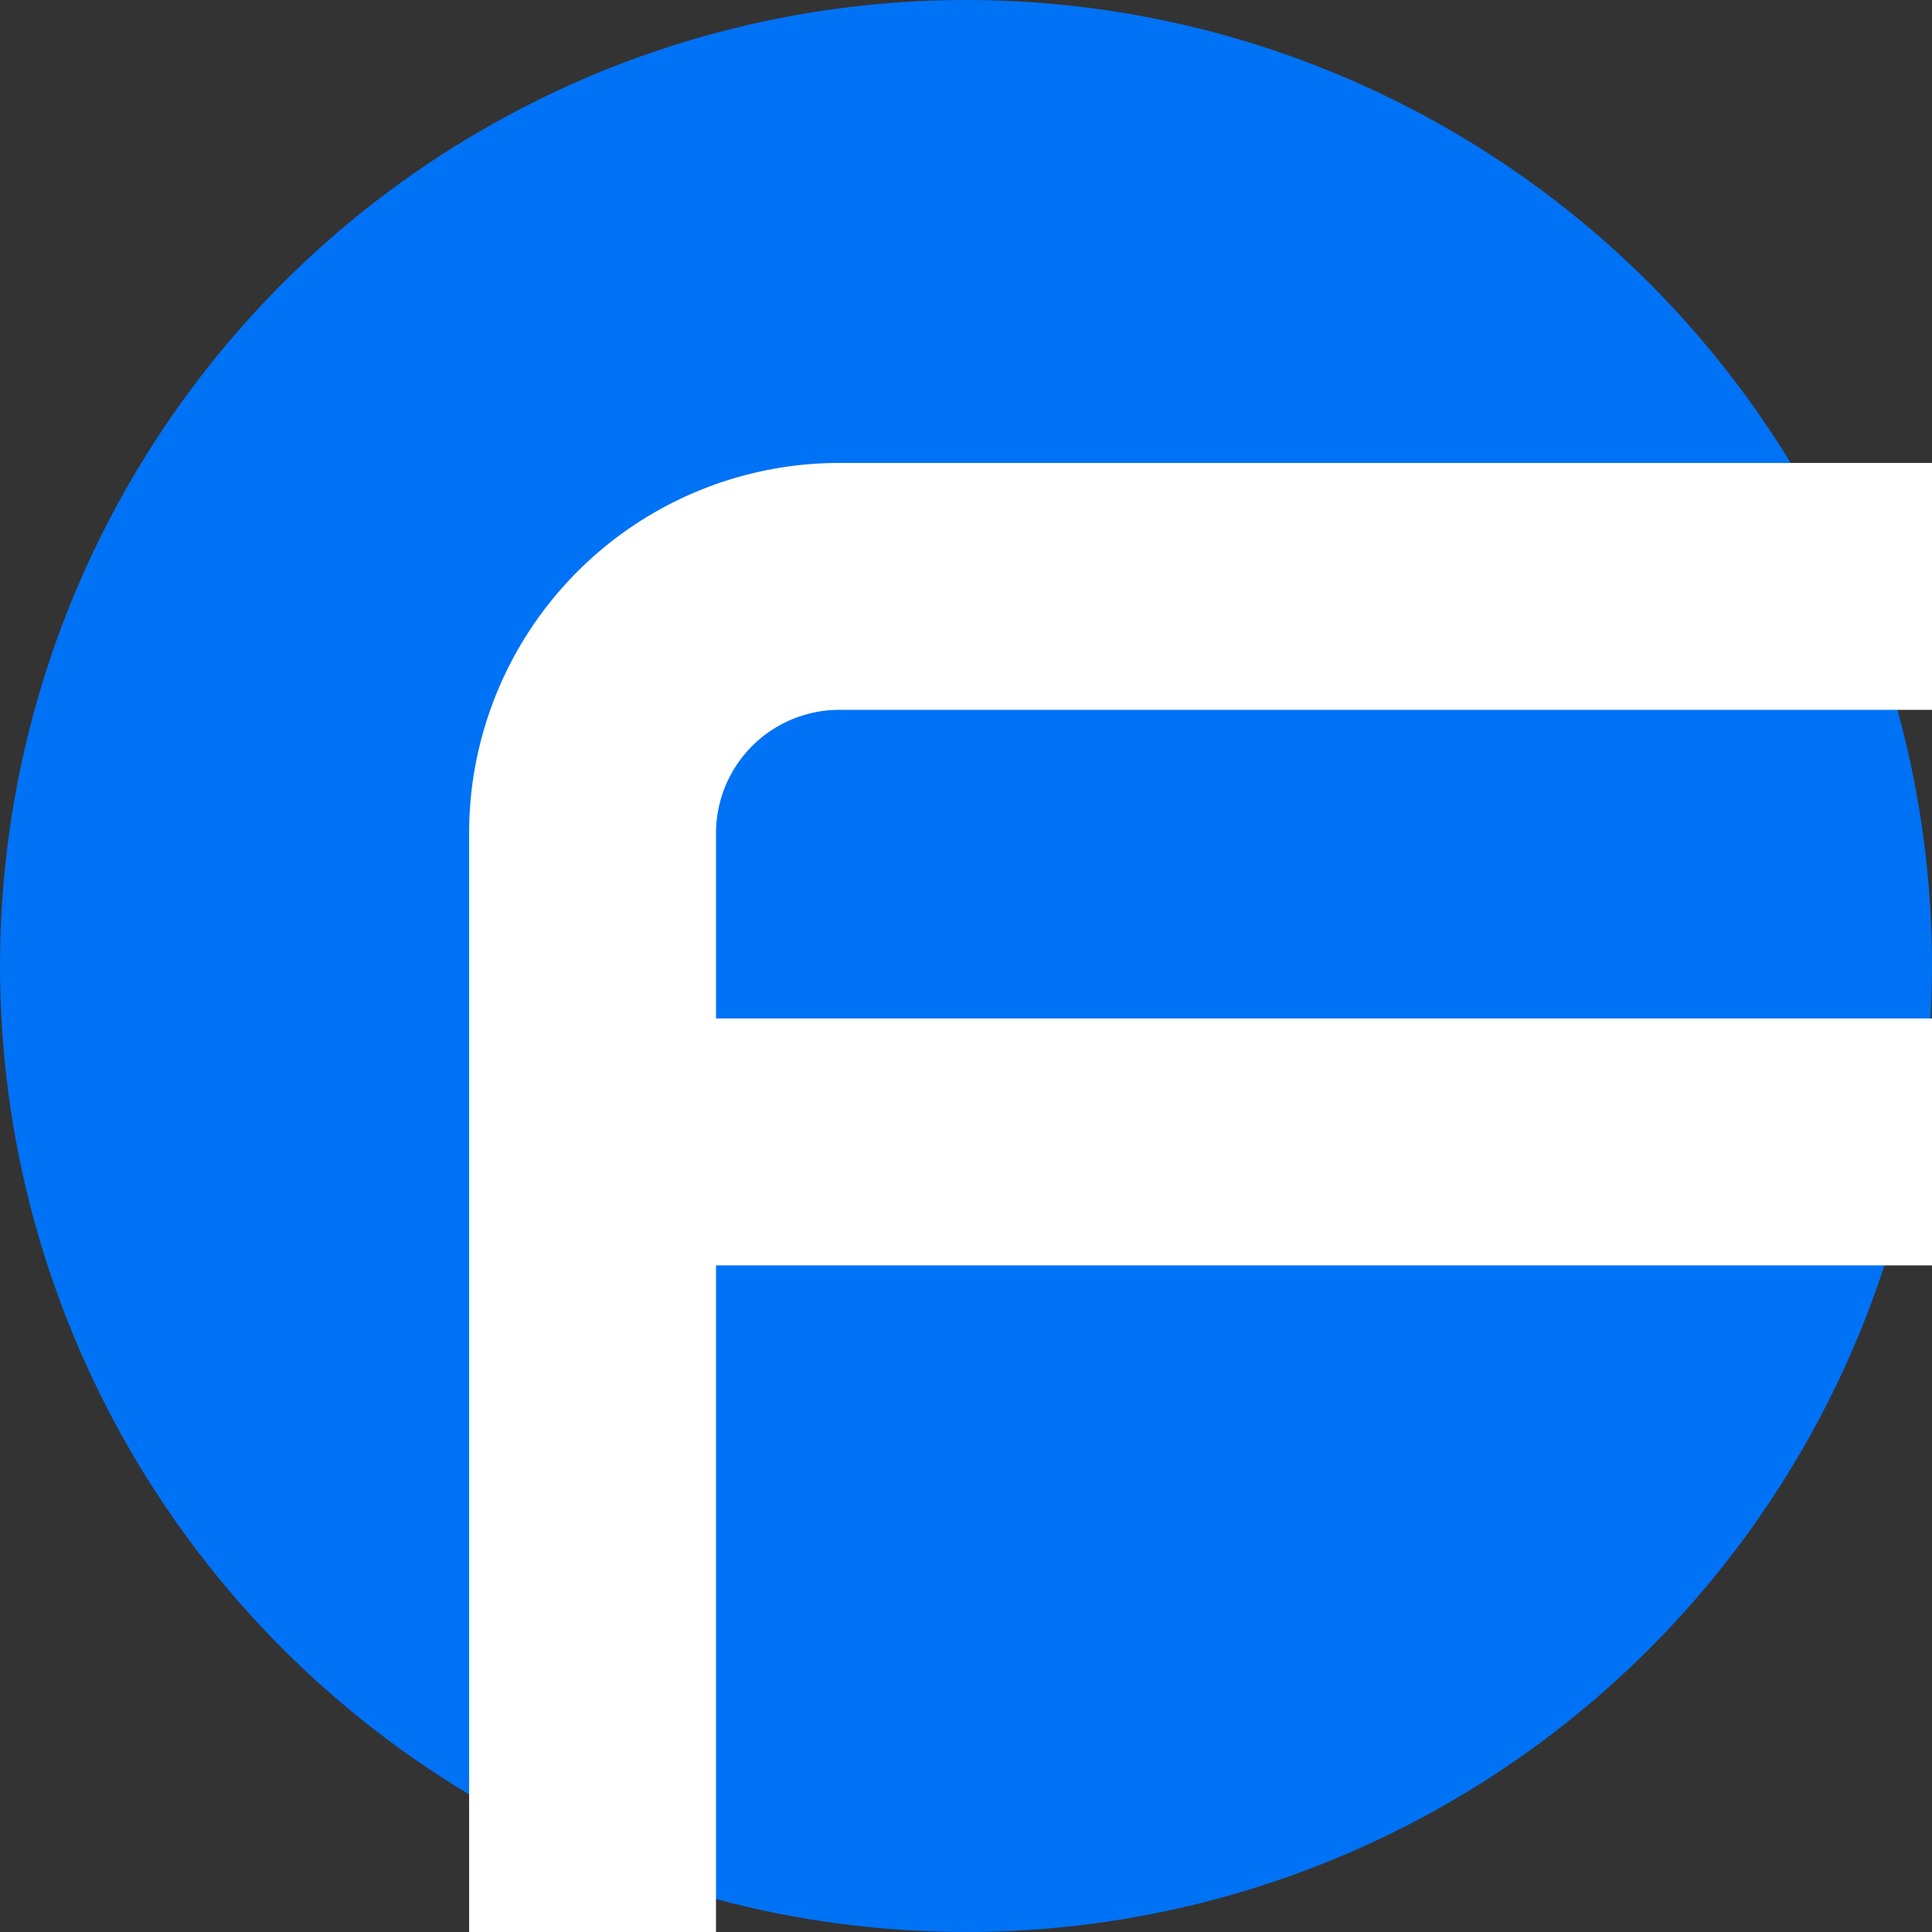 <svg id="Layer_1" data-name="Layer 1" xmlns="http://www.w3.org/2000/svg" viewBox="0 0 313 313"><rect x="0" y="0" width="313" height="313" fill="#333333" stroke="none"/><defs><style>.cls-1{fill:#0072f5;}.cls-2{fill:none;stroke:#fff;stroke-linecap:round;stroke-linejoin:round;stroke-width:40px;}</style></defs><circle class="cls-1" cx="156.5" cy="156.5" r="156.5"/><path class="cls-2" d="M96.35,324a.35.35,0,0,1-.35-.35V135a40,40,0,0,1,40-40H324.65a.35.35,0,0,1,.35.35"/><path class="cls-2" d="M330,184.65a.35.35,0,0,1-.35.35H101.35a.35.35,0,0,1-.35-.35"/></svg>